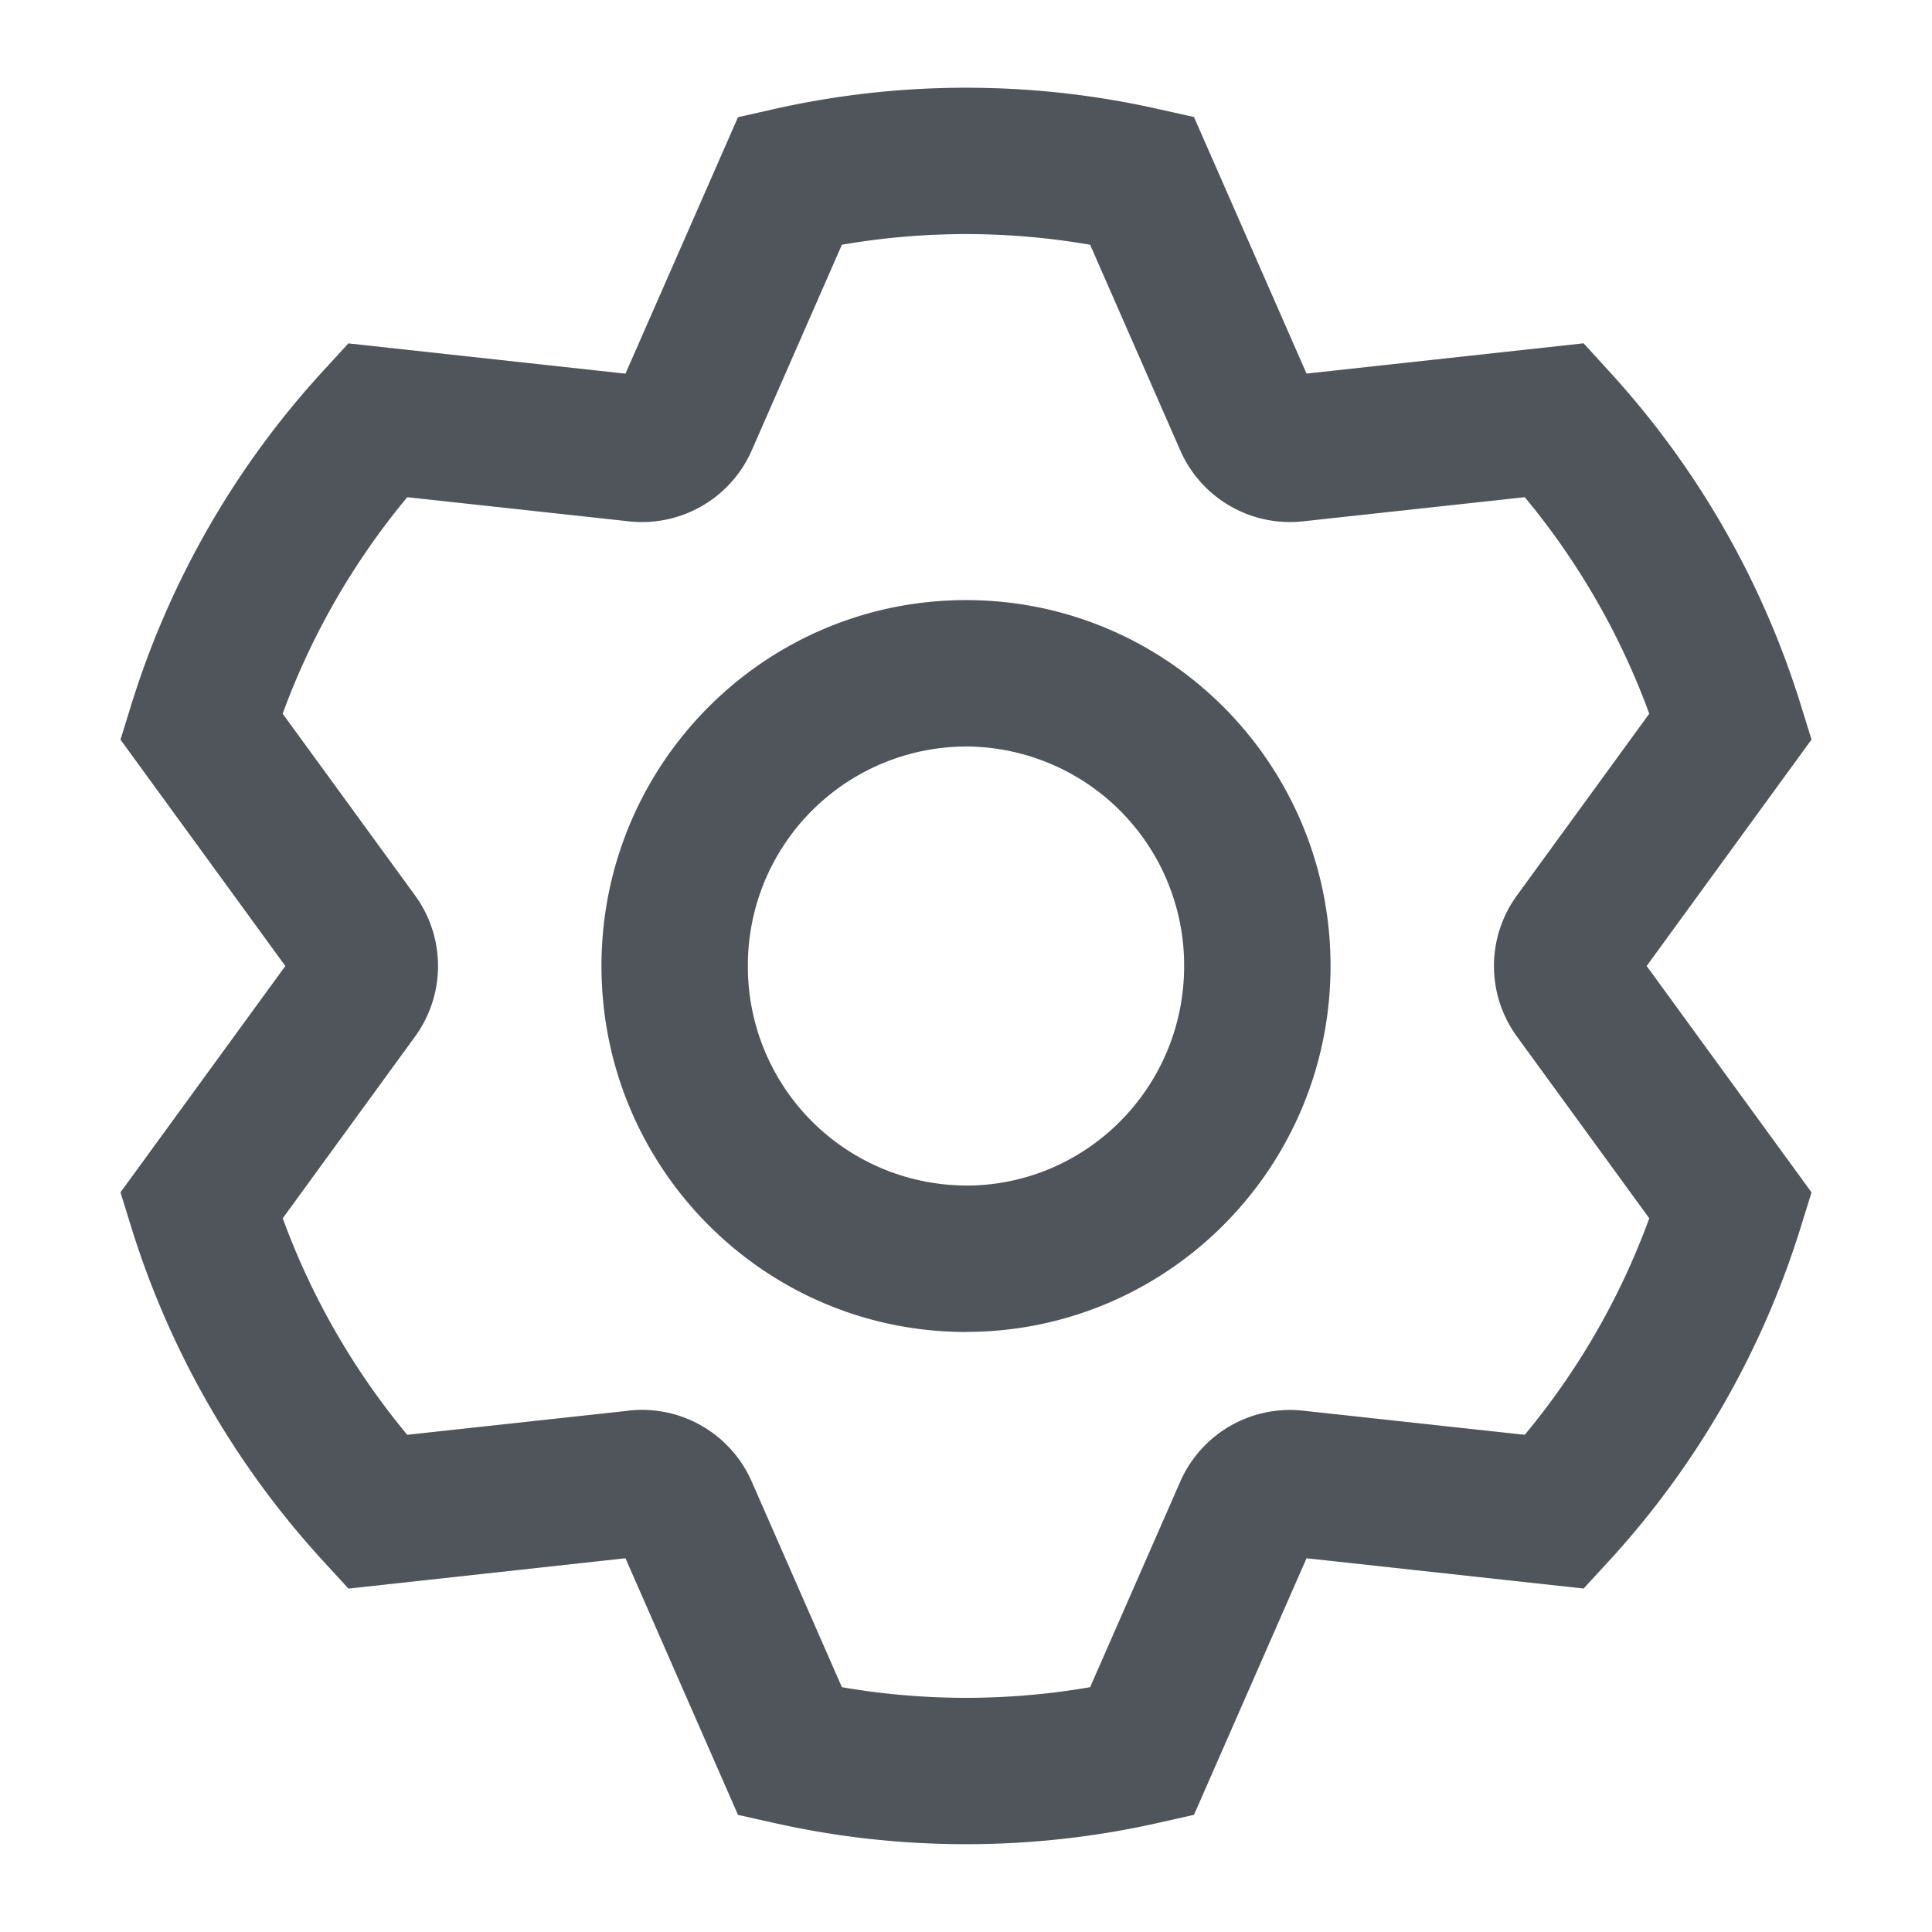 <svg xmlns="http://www.w3.org/2000/svg" fill="none" viewBox="0 0 24 24"><path fill="#646A73" d="m4.328 19.733-.31-.338a10.911 10.911 0 0 1-2.386-4.147l-.135-.436L3.545 12 1.497 9.188l.135-.436a10.91 10.91 0 0 1 2.385-4.147l.311-.339 3.442.376 1.398-3.186.448-.101A10.842 10.842 0 0 1 12 1.09c.809 0 1.607.089 2.384.264l.448.1 1.398 3.187 3.442-.376.31.34a10.91 10.91 0 0 1 2.386 4.146l.135.436L20.455 12l2.048 2.812-.135.436a10.91 10.91 0 0 1-2.385 4.147l-.311.338-3.442-.376-1.398 3.187-.448.101c-.777.175-1.575.264-2.384.264-.809 0-1.607-.089-2.384-.264l-.448-.1-1.398-3.188-3.442.377Zm3.485-2.21a1.488 1.488 0 0 1 1.525.882l1.12 2.554a9.05 9.05 0 0 0 3.084 0l1.12-2.554a1.488 1.488 0 0 1 1.524-.881l2.755.3c.665-.8 1.19-1.71 1.547-2.69l-1.644-2.258a1.488 1.488 0 0 1 0-1.752l1.644-2.258a9.092 9.092 0 0 0-1.547-2.69l-2.755.3a1.488 1.488 0 0 1-1.524-.881l-1.12-2.555a9.053 9.053 0 0 0-3.084 0l-1.12 2.555a1.488 1.488 0 0 1-1.525.881l-2.754-.3c-.665.8-1.19 1.71-1.548 2.69l1.645 2.258c.38.522.38 1.23 0 1.752l-1.644 2.258c.358.98.882 1.89 1.547 2.69l2.754-.3ZM12 16.546c-2.502 0-4.528-2.036-4.528-4.545 0-2.51 2.026-4.546 4.528-4.546S16.528 9.49 16.528 12c0 2.51-2.026 4.545-4.528 4.545Zm0-1.818c1.496 0 2.71-1.22 2.71-2.727A2.719 2.719 0 0 0 12 9.273 2.719 2.719 0 0 0 9.29 12 2.719 2.719 0 0 0 12 14.727Z" clip-rule="evenodd" fill-rule="evenodd"/><path fill-opacity=".2" fill="#000" d="m4.328 19.733-.31-.338a10.911 10.911 0 0 1-2.386-4.147l-.135-.436L3.545 12 1.497 9.188l.135-.436a10.91 10.91 0 0 1 2.385-4.147l.311-.339 3.442.376 1.398-3.186.448-.101A10.842 10.842 0 0 1 12 1.09c.809 0 1.607.089 2.384.264l.448.1 1.398 3.187 3.442-.376.31.34a10.91 10.91 0 0 1 2.386 4.146l.135.436L20.455 12l2.048 2.812-.135.436a10.91 10.91 0 0 1-2.385 4.147l-.311.338-3.442-.376-1.398 3.187-.448.101c-.777.175-1.575.264-2.384.264-.809 0-1.607-.089-2.384-.264l-.448-.1-1.398-3.188-3.442.377Zm3.485-2.21a1.488 1.488 0 0 1 1.525.882l1.12 2.554a9.05 9.05 0 0 0 3.084 0l1.12-2.554a1.488 1.488 0 0 1 1.524-.881l2.755.3c.665-.8 1.19-1.71 1.547-2.69l-1.644-2.258a1.488 1.488 0 0 1 0-1.752l1.644-2.258a9.092 9.092 0 0 0-1.547-2.69l-2.755.3a1.488 1.488 0 0 1-1.524-.881l-1.12-2.555a9.053 9.053 0 0 0-3.084 0l-1.12 2.555a1.488 1.488 0 0 1-1.525.881l-2.754-.3c-.665.8-1.19 1.71-1.548 2.69l1.645 2.258c.38.522.38 1.23 0 1.752l-1.644 2.258c.358.98.882 1.89 1.547 2.69l2.754-.3ZM12 16.546c-2.502 0-4.528-2.036-4.528-4.545 0-2.51 2.026-4.546 4.528-4.546S16.528 9.49 16.528 12c0 2.51-2.026 4.545-4.528 4.545Zm0-1.818c1.496 0 2.71-1.22 2.71-2.727A2.719 2.719 0 0 0 12 9.273 2.719 2.719 0 0 0 9.29 12 2.719 2.719 0 0 0 12 14.727Z" clip-rule="evenodd" fill-rule="evenodd"/></svg>